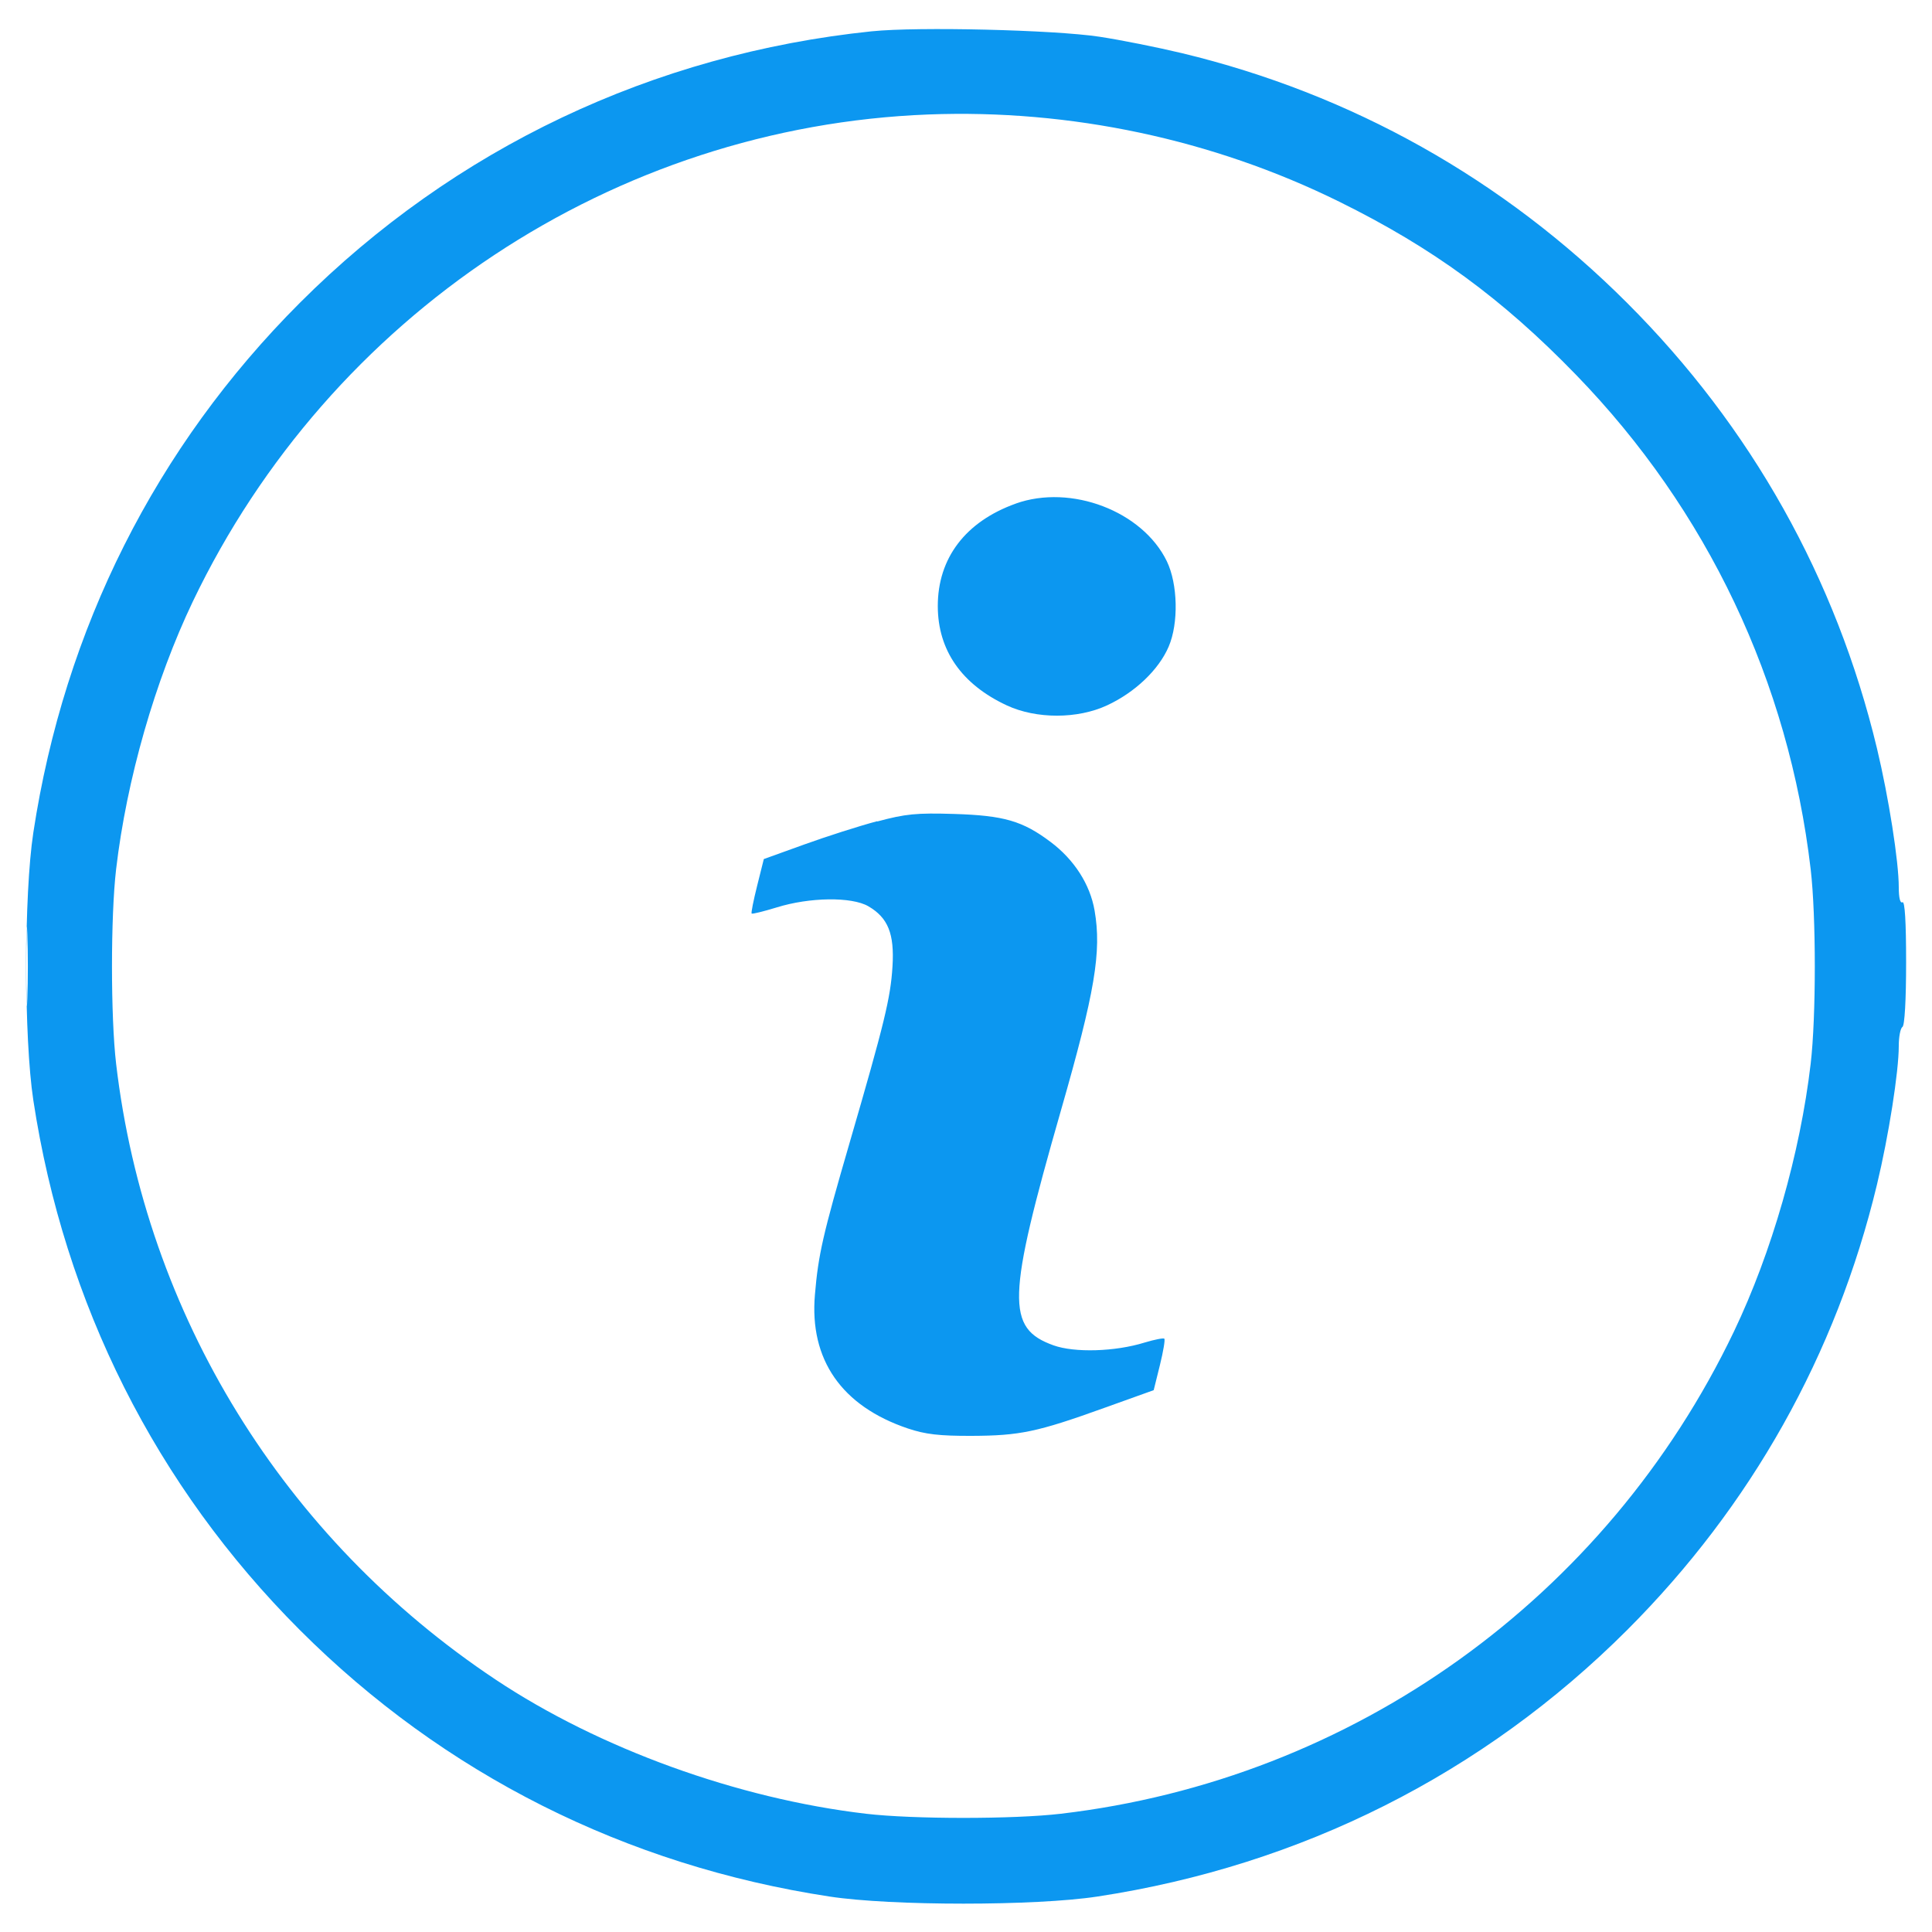 <svg fill="none" height="20" viewBox="0 0 20 20" width="20" xmlns="http://www.w3.org/2000/svg"><path clip-rule="evenodd" d="m9.024.324c-2.263.235-4.321 1.212-5.92 2.811-1.49 1.49-2.438 3.374-2.759 5.484-.098.643-.098 2.128 0 2.771.321 2.109 1.27 3.994 2.759 5.484 1.49 1.49 3.374 2.438 5.484 2.759.643.098 2.128.098 2.772 0 2.109-.321 3.994-1.27 5.484-2.759 1.283-1.283 2.164-2.853 2.586-4.61.122-.507.226-1.171.226-1.436 0-.095.017-.184.038-.197.023-.014.038-.28.038-.669 0-.421-.013-.637-.038-.622-.023.014-.038-.045-.038-.154 0-.269-.104-.93-.226-1.44-.422-1.757-1.302-3.327-2.586-4.61-1.283-1.283-2.854-2.164-4.61-2.586-.251-.06-.635-.137-.854-.17-.469-.071-1.881-.105-2.354-.056zm.588.861c-3.253.125-6.195 2.073-7.616 5.042-.391.818-.685 1.842-.794 2.771-.057.487-.057 1.527 0 2.014.305 2.597 1.734 4.915 3.93 6.376 1.073.714 2.504 1.232 3.834 1.388.487.057 1.527.057 2.014 0 3.027-.355 5.649-2.233 6.97-4.993.391-.818.685-1.842.794-2.771.057-.487.057-1.527 0-2.014-.228-1.943-1.069-3.716-2.429-5.118-.765-.789-1.484-1.315-2.451-1.792-1.309-.646-2.785-.959-4.252-.903zm.904 4.028c-.521.186-.809.565-.808 1.063.001.456.247.809.716 1.027.305.141.73.141 1.036-.001.289-.134.535-.368.638-.608.104-.242.095-.648-.019-.884-.252-.519-.992-.801-1.564-.597zm-1.435 3.288c-.188.05-.529.159-.758.242l-.416.15-.069.276c-.038.152-.064.281-.057.288.007.007.123-.022.258-.063.342-.107.777-.112.949-.013.205.119.272.285.251.624-.02.327-.084.587-.443 1.822-.278.955-.325 1.16-.36 1.576-.058.672.277 1.153.961 1.384.181.061.326.078.66.077.499-.002.679-.039 1.373-.289l.513-.184.064-.258c.035-.142.056-.266.046-.275-.009-.009-.101.009-.204.04-.306.095-.725.107-.943.029-.492-.177-.483-.48.076-2.429.353-1.23.423-1.646.349-2.073-.047-.27-.21-.525-.455-.709-.29-.218-.483-.274-.998-.29-.391-.012-.504-.001-.797.078zm-8.811 1.503c0 .365.006.515.013.332.007-.183.007-.482 0-.664-.007-.183-.013-.033-.013.332z" fill="#0c97f0" fill-rule="evenodd"/></svg>